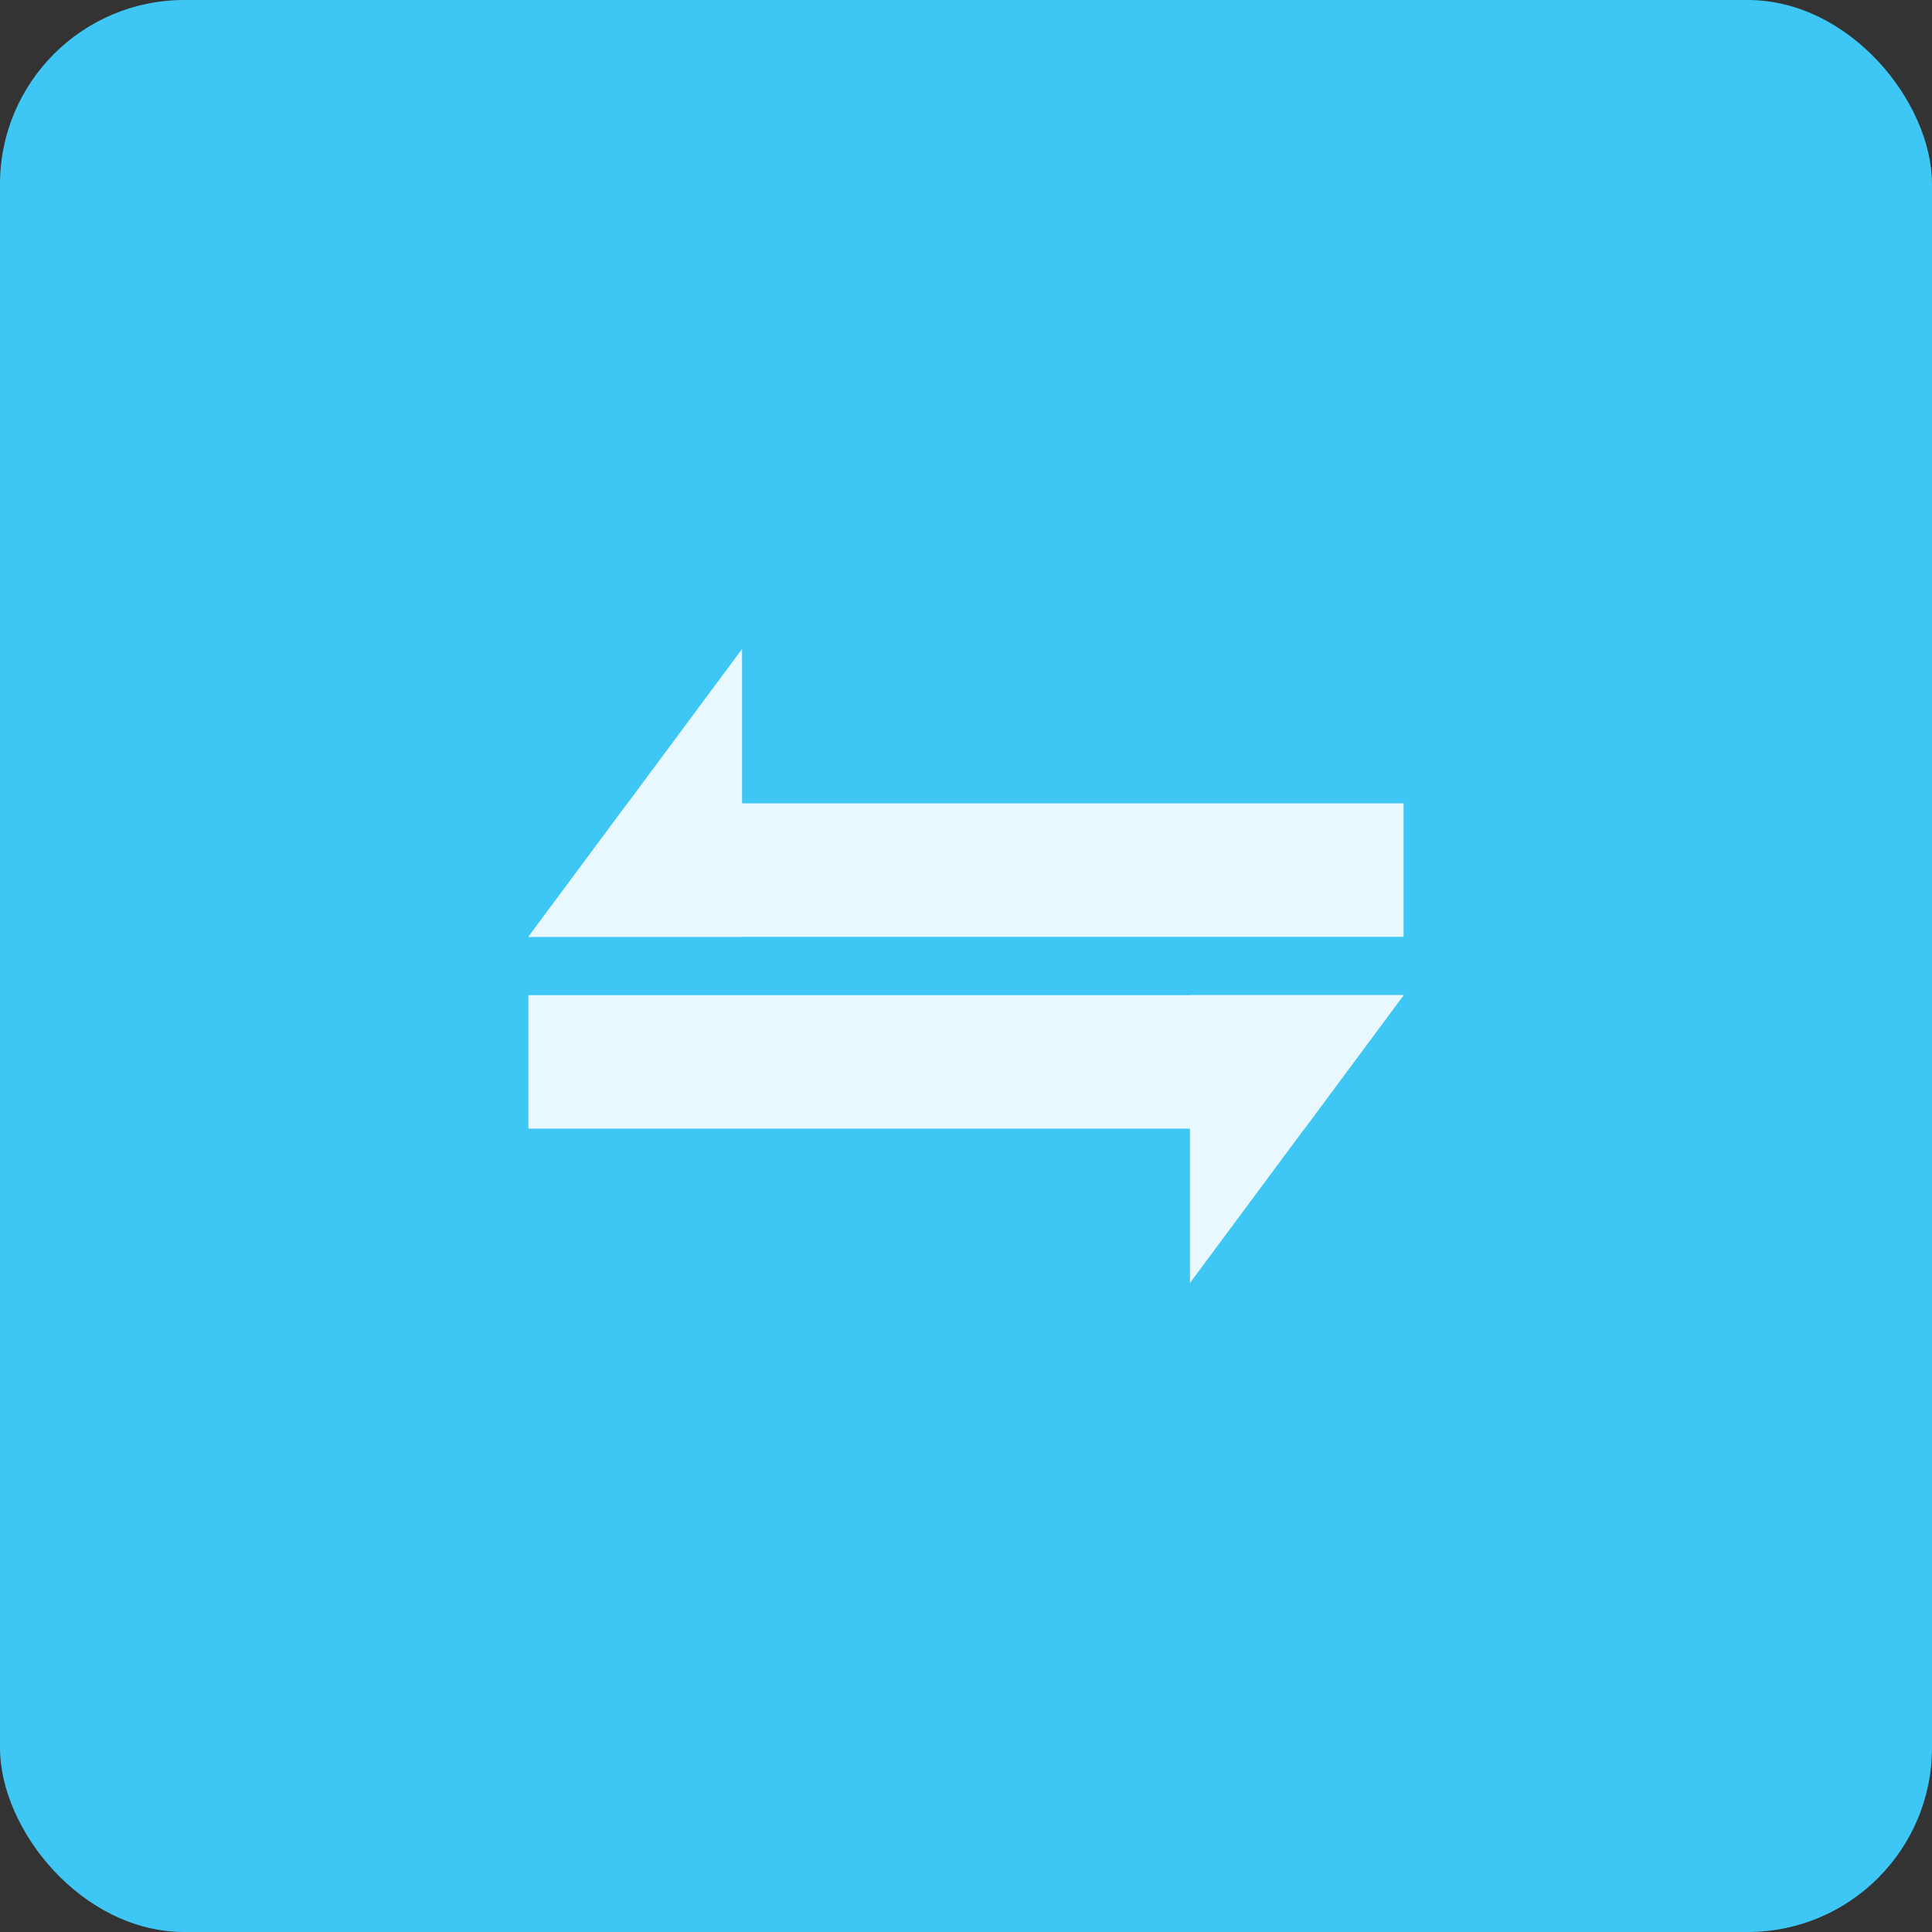 <svg xmlns="http://www.w3.org/2000/svg" viewBox="0 0 1000 1000"><rect x="0" y="0" width="1000" height="1000" fill="#333333" stroke="none"/><defs><style>.cls-1{fill:#3ec7f4;}.cls-2{fill:#e9f7fe;}</style></defs><title>Asset 5</title><g id="Layer_2" data-name="Layer 2"><g id="Layer_1-2" data-name="Layer 1"><g id="Logo"><rect id="Square" class="cls-1" width="1000" height="1000" rx="95.36"/><g id="Sign"><g id="Top"><polygon class="cls-2" points="726.5 415.81 726.5 484.91 273.5 484.91 324.79 415.81 726.5 415.81"/><polygon class="cls-2" points="384.08 335.92 384.08 484.91 273.5 484.91 328.9 410.27 384.08 335.92"/></g><g id="Down"><polygon class="cls-2" points="273.5 584.19 273.5 515.09 726.5 515.09 675.21 584.19 273.5 584.19"/><polygon class="cls-2" points="615.92 664.08 615.92 515.09 726.5 515.09 671.1 589.73 615.92 664.08"/></g></g></g></g></g></svg>